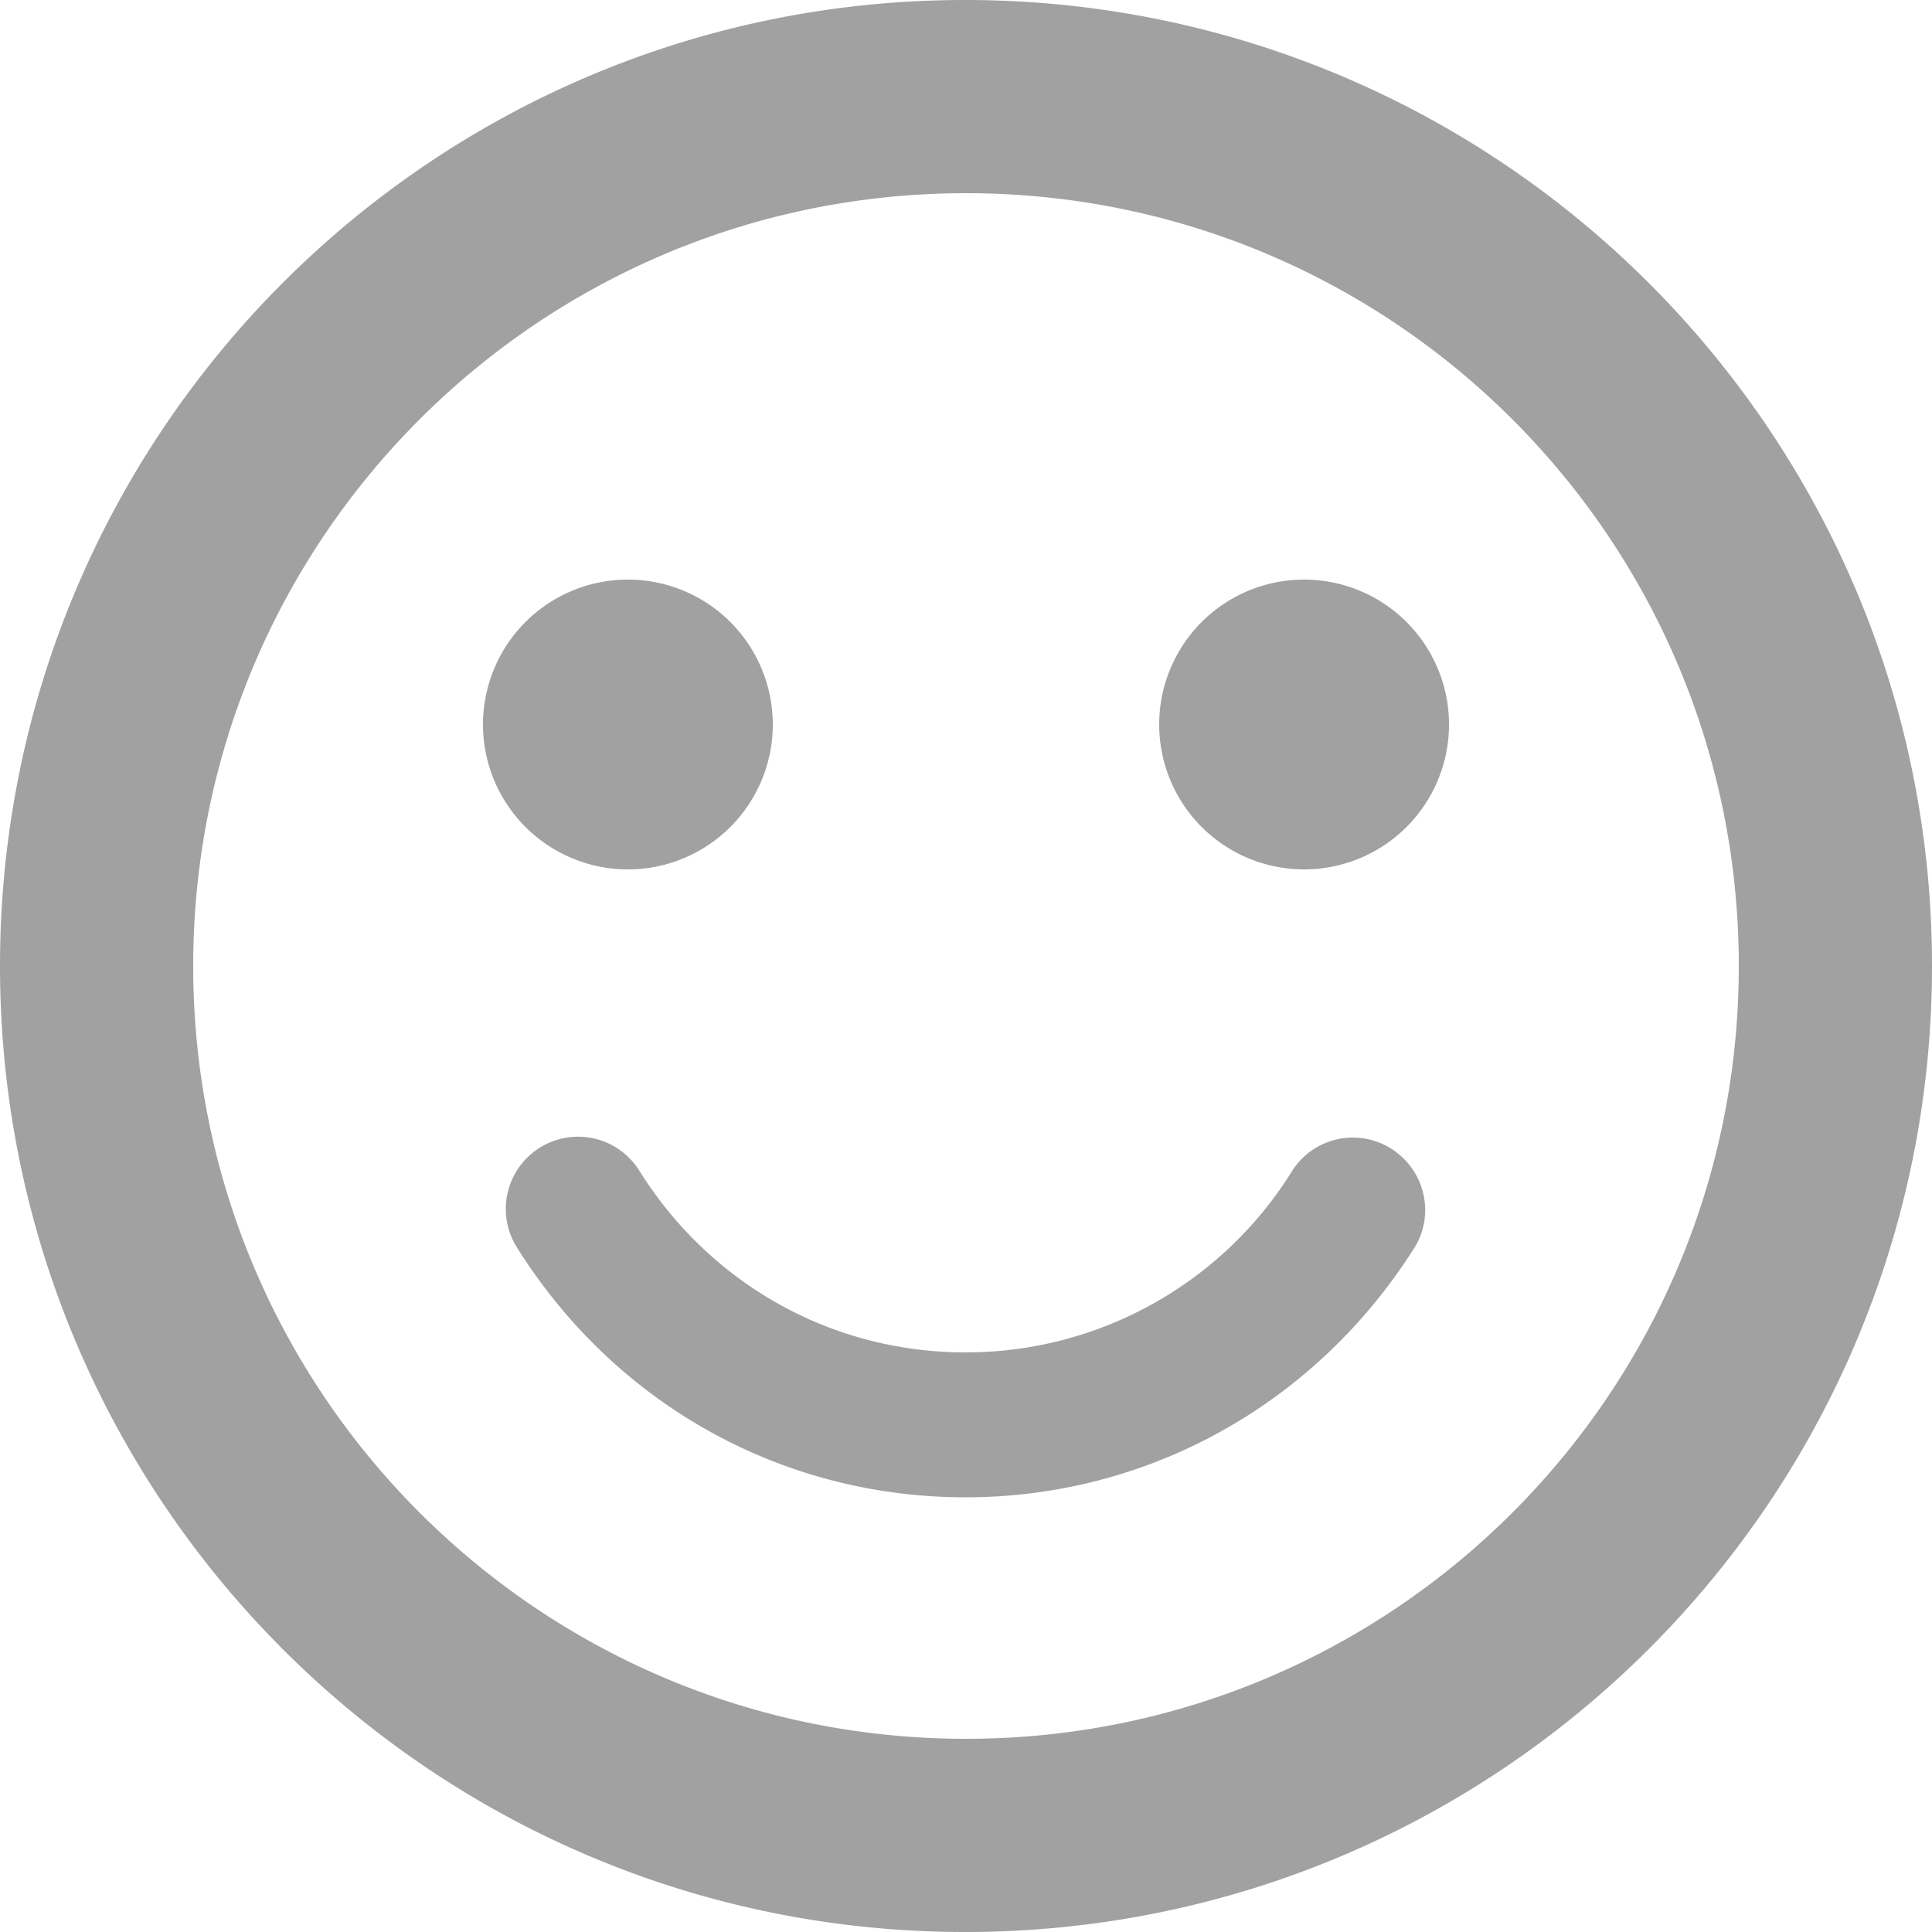 <svg xmlns="http://www.w3.org/2000/svg" width="20" height="20" viewBox="0 0 20 20"><g><g><path fill="#141414" fill-opacity=".4" d="M14.4 11.89a.744.744 0 0 0-1.029.24A3.975 3.975 0 0 1 9.995 14c-1.379 0-2.637-.7-3.376-1.88a.746.746 0 1 0-1.27.79c1.02 1.63 2.748 2.59 4.646 2.59 1.898 0 3.626-.97 4.645-2.58.22-.35.11-.81-.24-1.03zM13.5 9a1.5 1.5 0 1 0 0-3 1.5 1.5 0 0 0 0 3zm-7 0a1.5 1.5 0 1 0 0-3 1.5 1.5 0 0 0 0 3zm3.5 9c-4.42 0-8-3.58-8-8s3.58-8 8-8 8 3.58 8 8-3.58 8-8 8zM9.99 0C4.47 0 0 4.48 0 10s4.47 10 9.99 10C15.52 20 20 15.52 20 10S15.52 0 9.99 0z"/></g></g></svg>